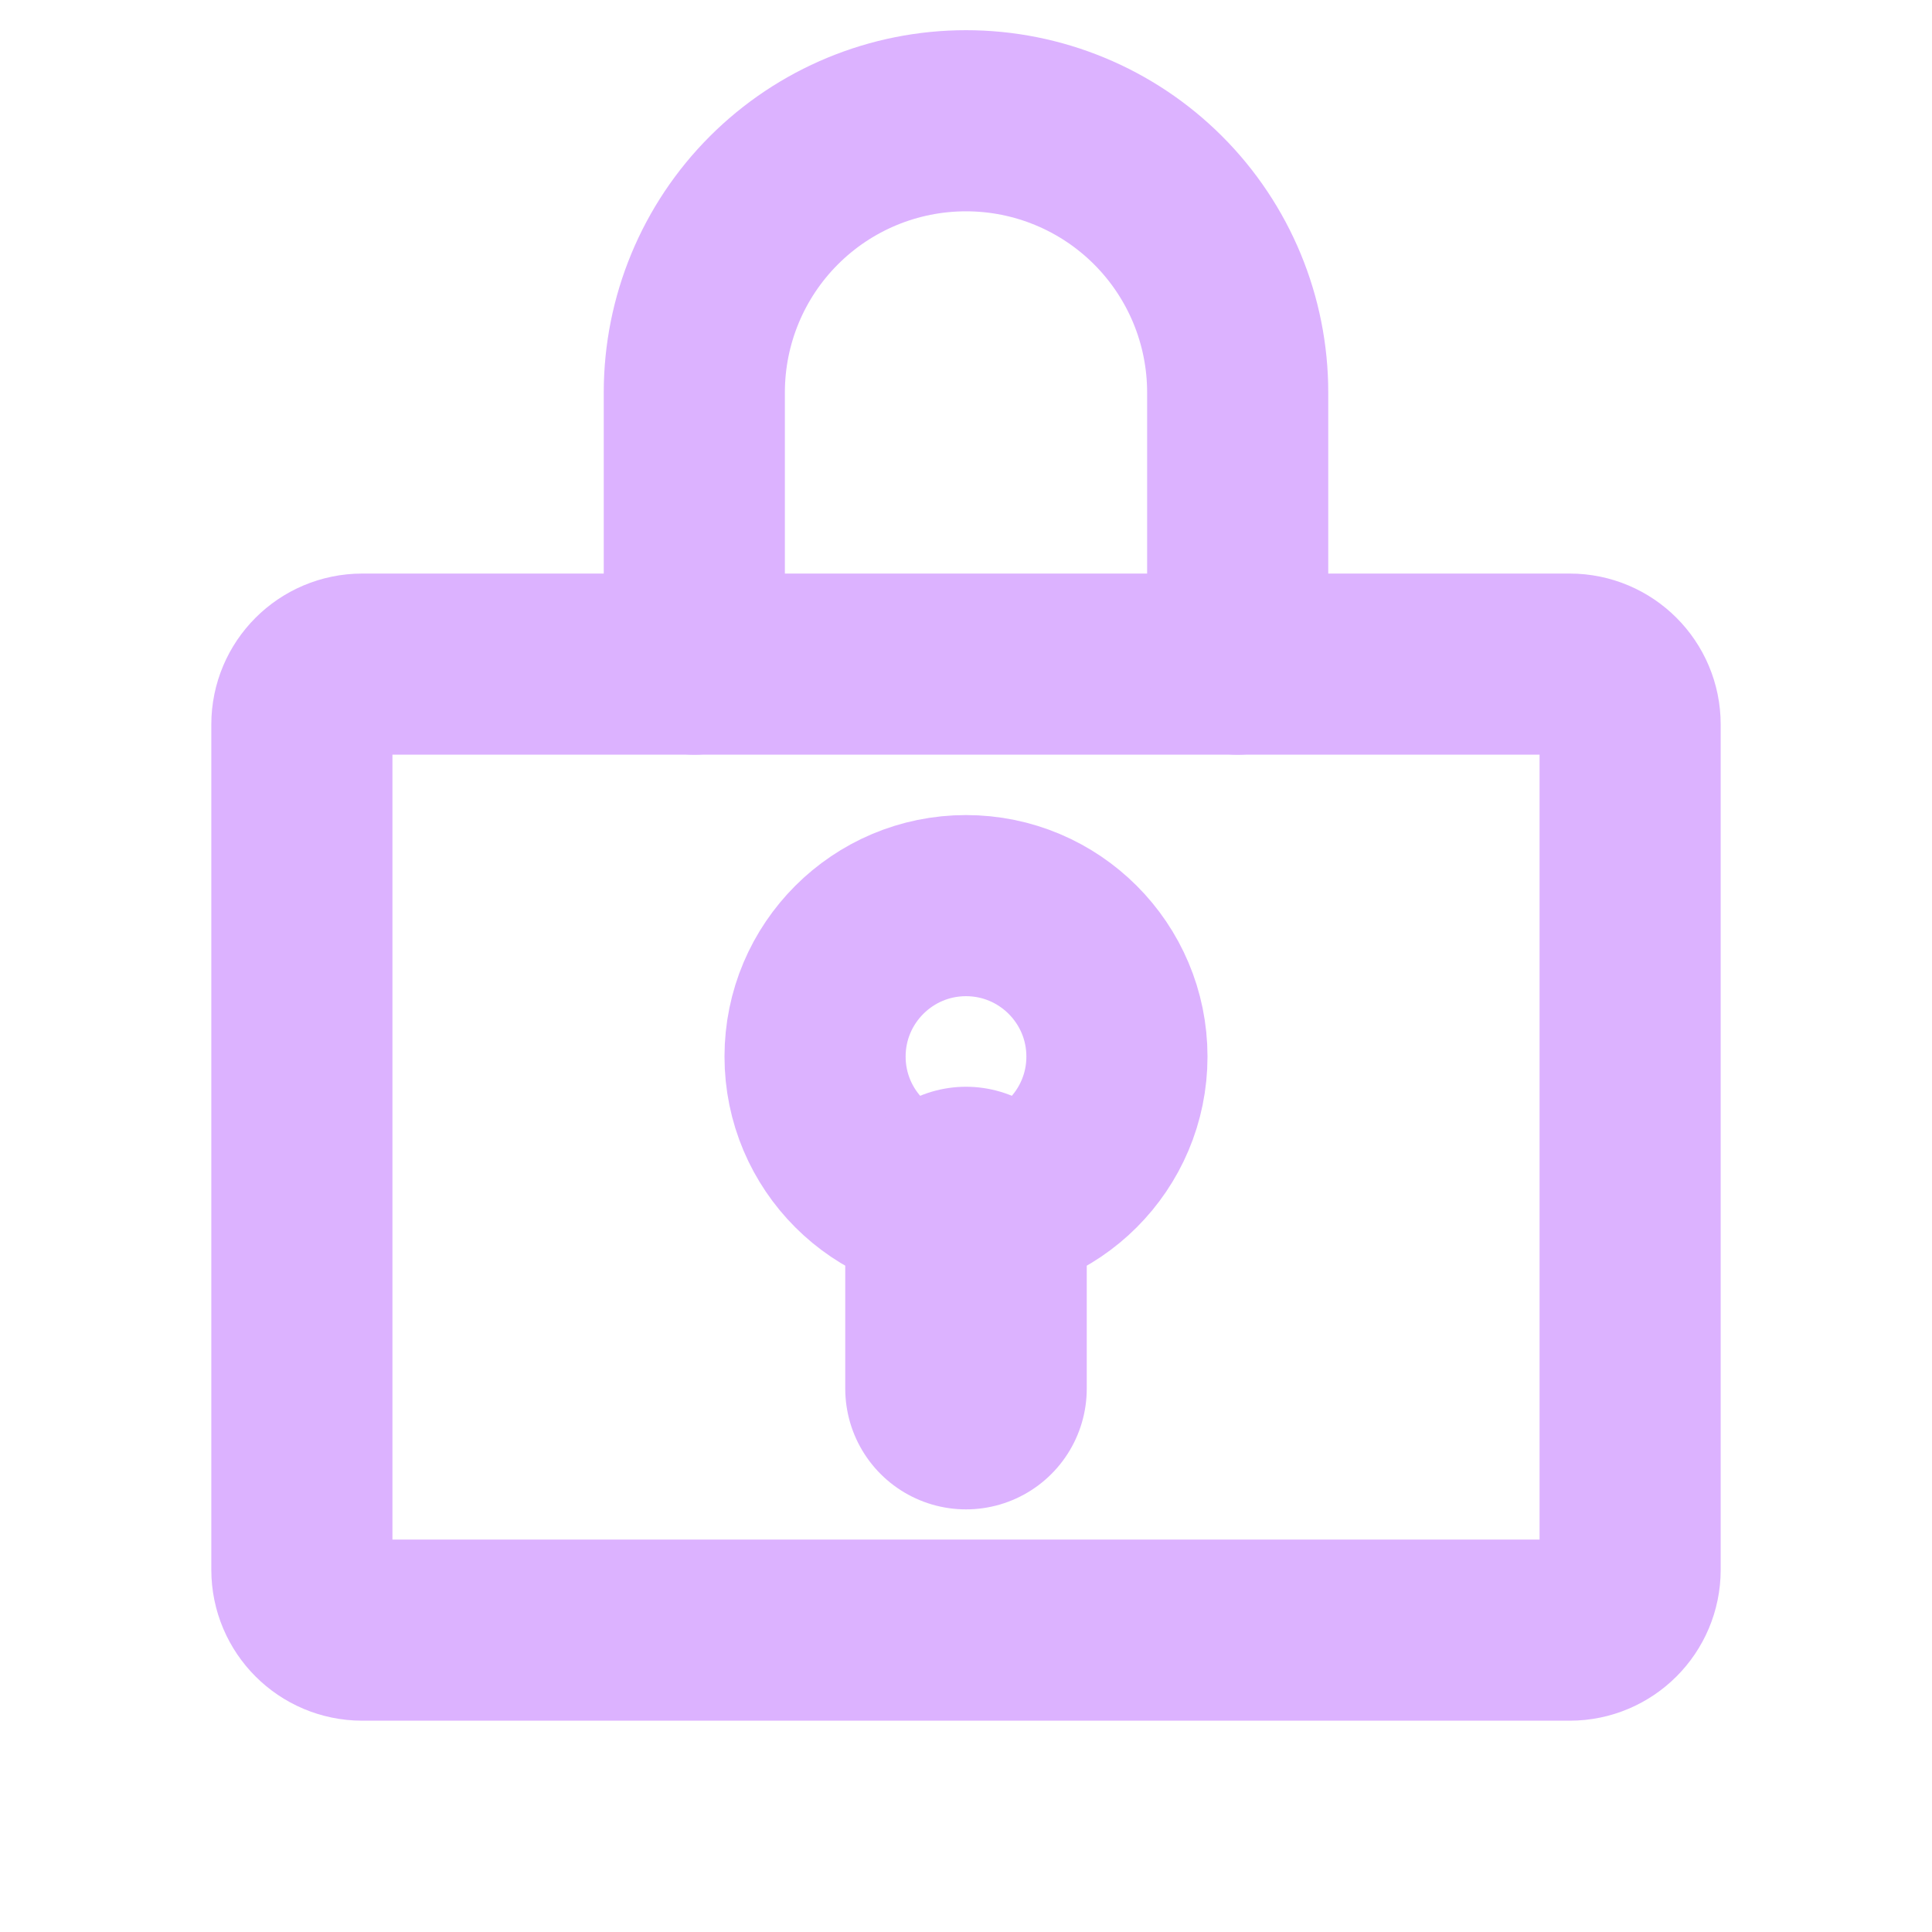 <svg width="16" height="16" viewBox="0 0 16 16" fill="none" xmlns="http://www.w3.org/2000/svg">
<path d="M8 10C8.69 10 9.25 9.44 9.25 8.75C9.25 8.06 8.69 7.5 8 7.5C7.31 7.5 6.75 8.06 6.75 8.75C6.75 9.44 7.31 10 8 10Z" stroke="#DCB2FF" stroke-width="1.5" stroke-linecap="round" stroke-linejoin="round"/>
<path d="M8 10V11.5" stroke="#DCB2FF" stroke-width="2" stroke-linecap="round" stroke-linejoin="round"/>
<path d="M13 5.5H3C2.724 5.5 2.5 5.724 2.5 6V13C2.5 13.276 2.724 13.5 3 13.5H13C13.276 13.5 13.5 13.276 13.5 13V6C13.5 5.724 13.276 5.5 13 5.5Z" stroke="#DCB2FF" stroke-width="1.5" stroke-linecap="round" stroke-linejoin="round"/>
<path d="M5.75 5.5V3.25C5.75 2.653 5.987 2.081 6.409 1.659C6.831 1.237 7.403 1 8 1C8.597 1 9.169 1.237 9.591 1.659C10.013 2.081 10.25 2.653 10.25 3.25V5.5" stroke="#DCB2FF" stroke-width="1.5" stroke-linecap="round" stroke-linejoin="round"/>
</svg>
